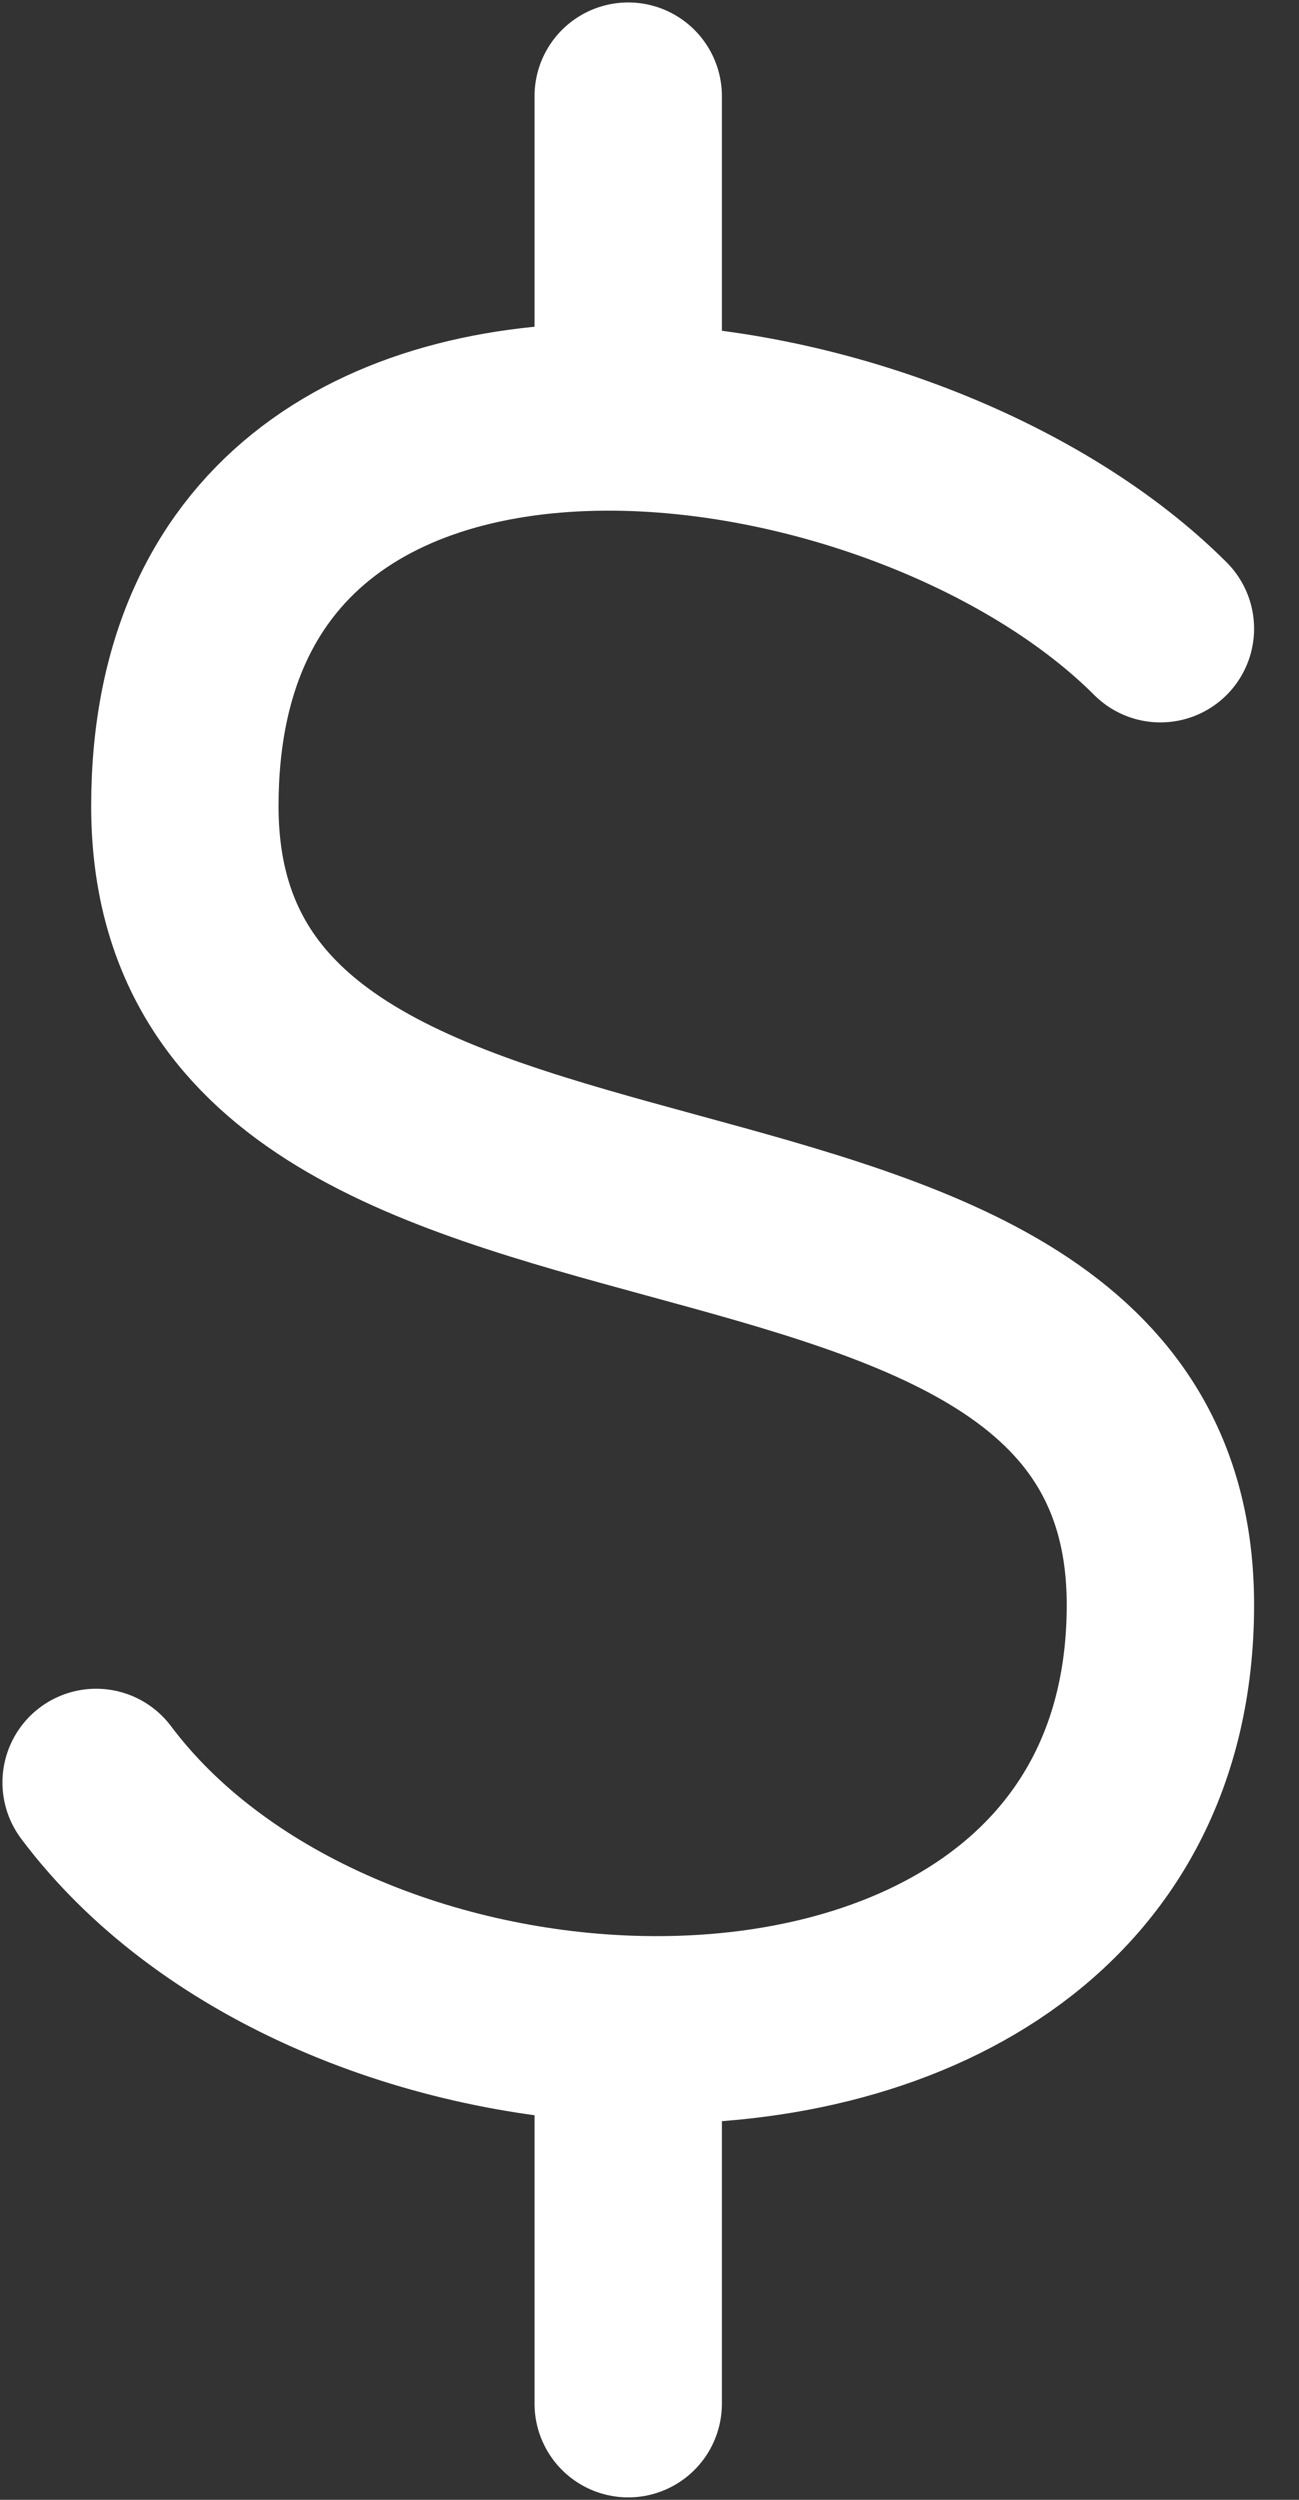 <svg width="13" height="25" viewBox="0 0 13 25" fill="none" xmlns="http://www.w3.org/2000/svg">
<rect x="0" y="0" width="13" height="25" fill="#333333" stroke="none"/>
<path d="M11.613 6.287C10.396 5.071 8.255 4.226 6.287 4.172M6.287 4.172C3.946 4.109 1.85 5.169 1.85 8.062C1.85 13.387 11.613 10.724 11.613 16.05C11.613 19.088 9.014 20.394 6.287 20.295M6.287 4.172V0.962M0.962 17.826C2.106 19.351 4.233 20.221 6.287 20.295M6.287 20.295V24.038" stroke="white" stroke-width="1.875" stroke-linecap="round" stroke-linejoin="round"/>
</svg>
